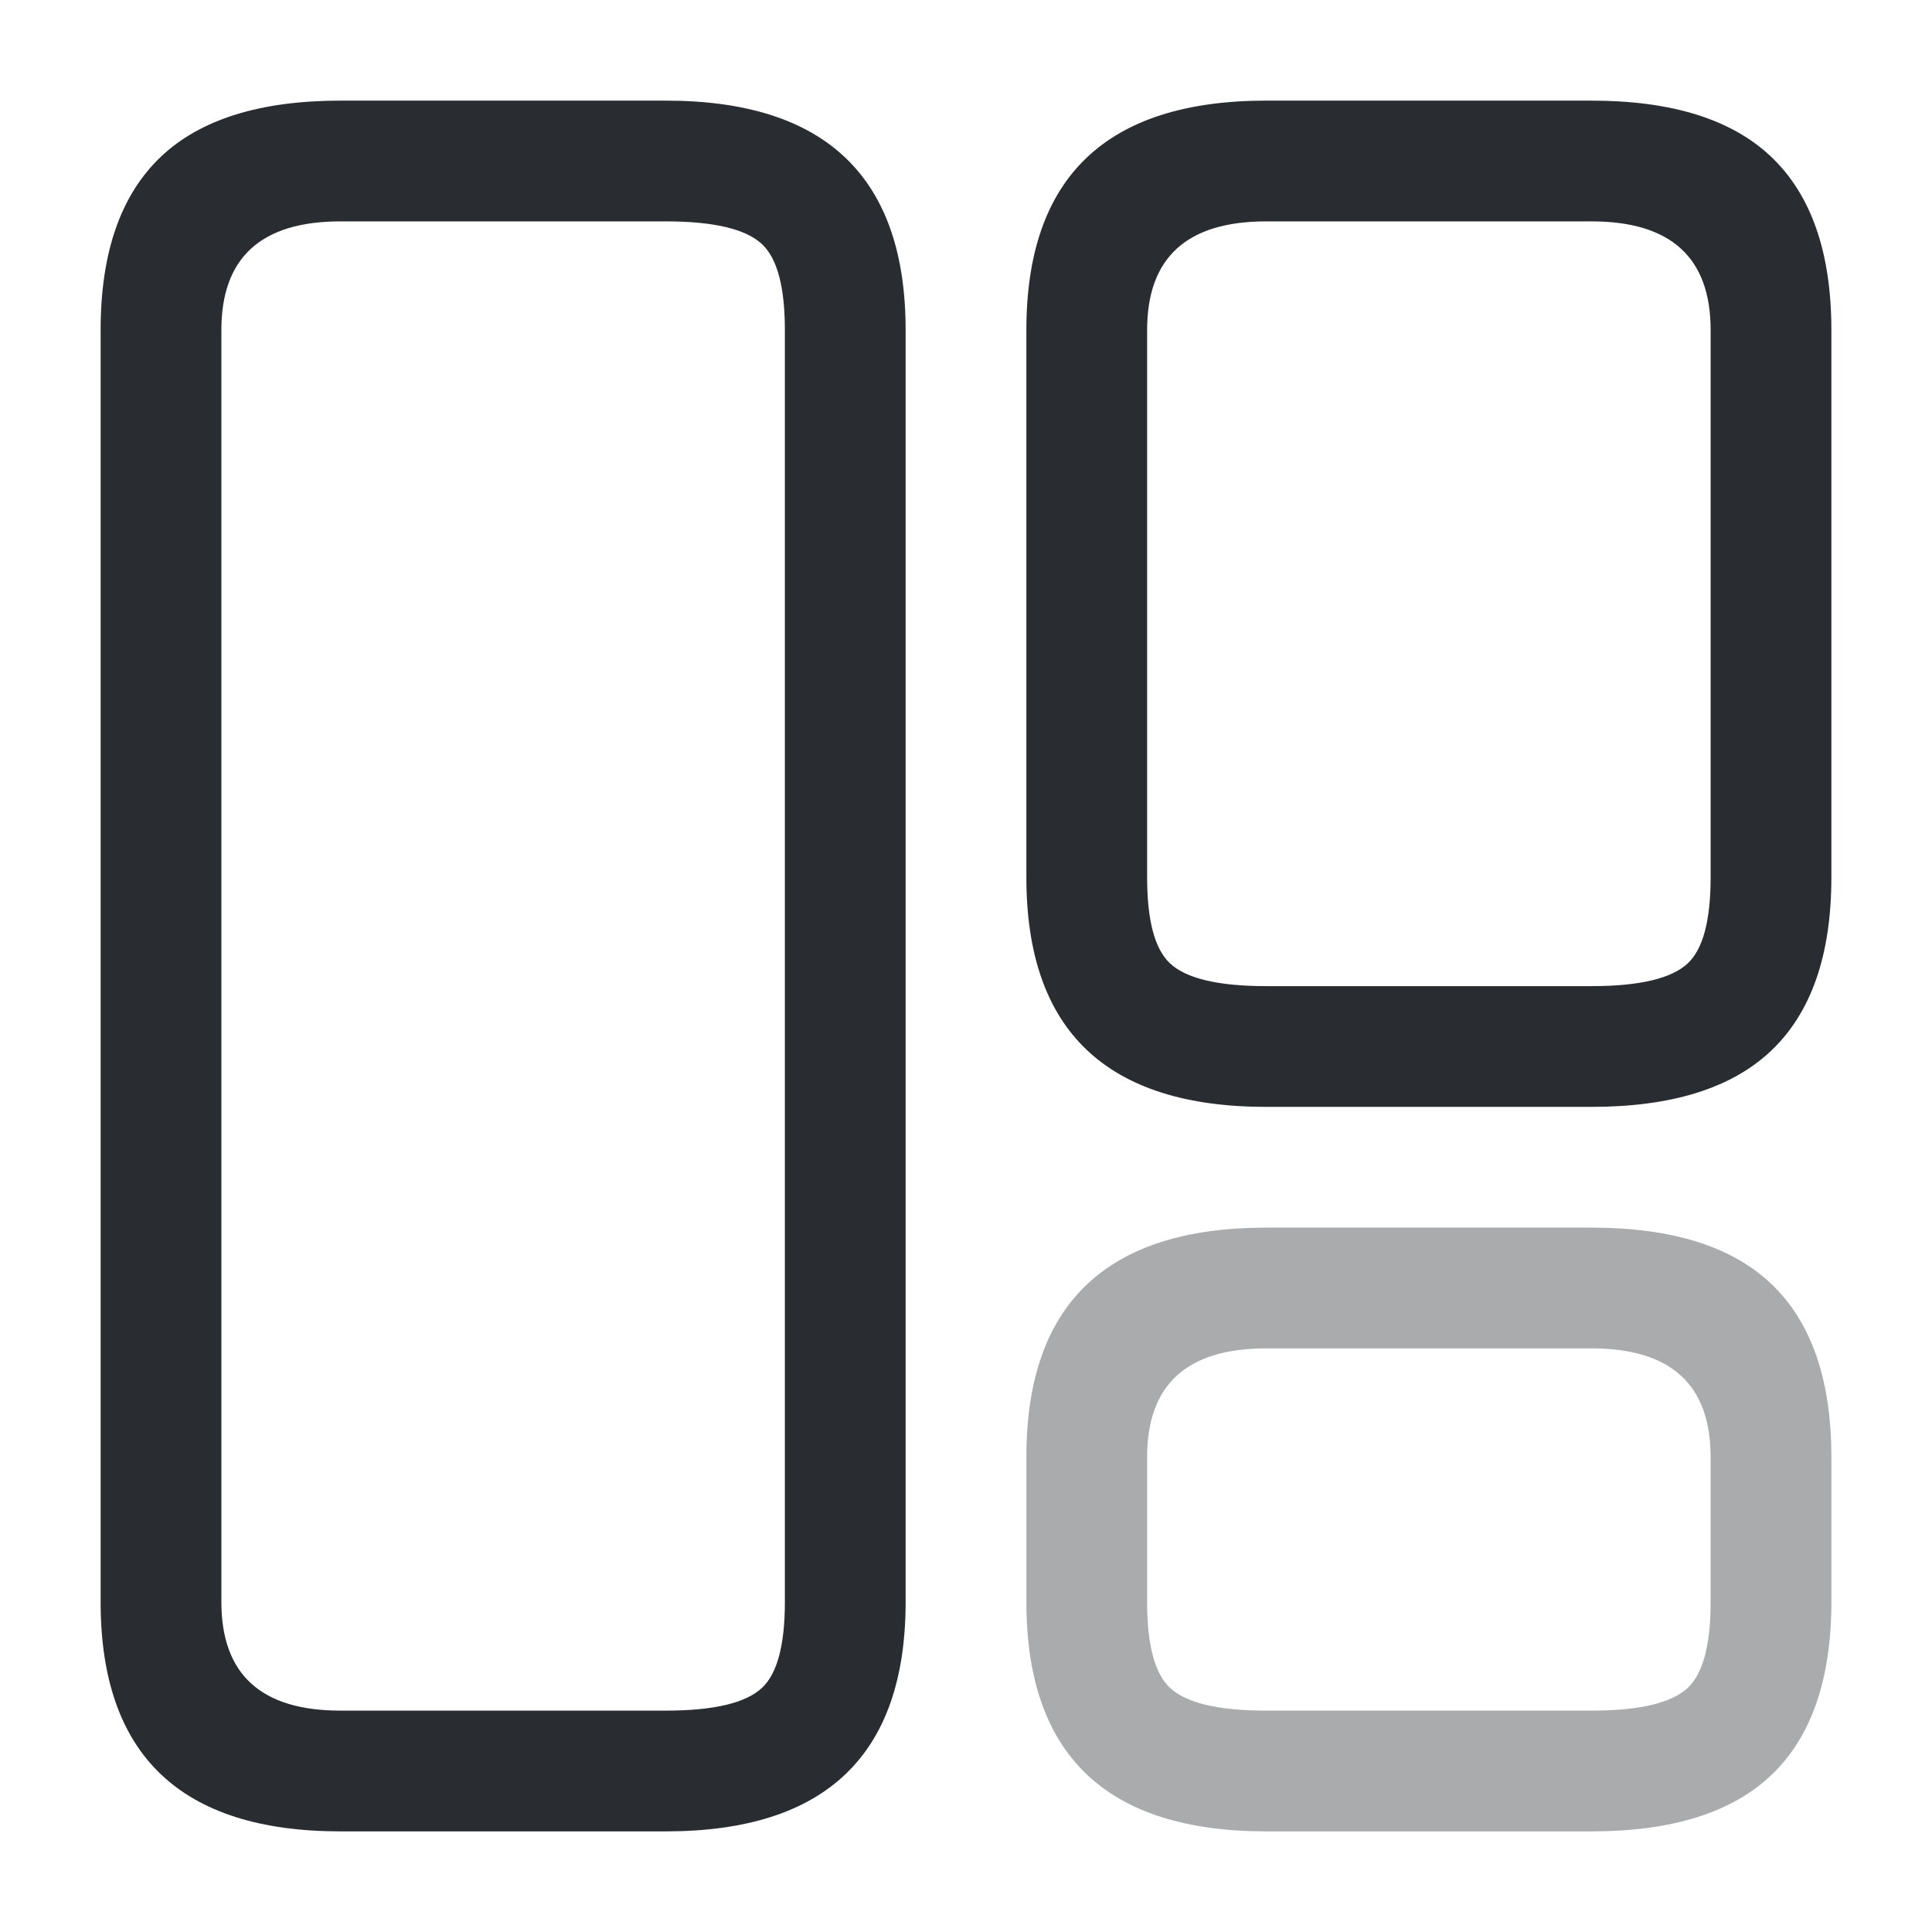 <svg xmlns="http://www.w3.org/2000/svg" width="24" height="24" viewBox="0 0 24 24">
  <defs/>
  <path fill="#292D32" d="M11.25,19.9 Q11.25,22.75 8.27,22.75 L4.23,22.75 Q1.25,22.75 1.25,19.9 L1.25,4.1 Q1.25,2.651 2.005,1.941 Q2.74,1.25 4.23,1.25 L8.27,1.25 Q11.25,1.25 11.25,4.1 Z M9.75,19.9 L9.75,4.1 Q9.75,3.3 9.467,3.034 Q9.166,2.75 8.27,2.75 L4.23,2.75 Q2.75,2.75 2.75,4.1 L2.75,19.9 Q2.75,21.25 4.23,21.25 L8.27,21.25 Q9.166,21.25 9.467,20.966 Q9.75,20.7 9.75,19.9 Z"/>
  <path fill="#292D32" d="M22.75,10.9 Q22.75,12.349 21.995,13.059 Q21.26,13.75 19.77,13.75 L15.73,13.75 Q12.75,13.75 12.75,10.9 L12.75,4.1 Q12.75,1.25 15.73,1.25 L19.77,1.25 Q21.26,1.25 21.995,1.941 Q22.75,2.651 22.75,4.1 Z M21.25,10.9 L21.25,4.1 Q21.25,2.75 19.77,2.75 L15.73,2.75 Q14.25,2.75 14.25,4.1 L14.25,10.9 Q14.25,11.7 14.533,11.966 Q14.834,12.25 15.73,12.25 L19.77,12.25 Q20.666,12.25 20.967,11.966 Q21.25,11.7 21.25,10.9 Z"/>
  <path fill="#292D32" opacity="0.4" d="M22.75,19.9 Q22.75,21.349 21.995,22.059 Q21.26,22.75 19.77,22.75 L15.73,22.75 Q12.75,22.75 12.75,19.9 L12.75,18.1 Q12.75,15.25 15.73,15.25 L19.77,15.25 Q21.26,15.25 21.995,15.941 Q22.75,16.651 22.75,18.1 Z M21.25,19.9 L21.25,18.1 Q21.25,16.75 19.77,16.75 L15.73,16.75 Q14.25,16.75 14.25,18.1 L14.25,19.9 Q14.25,20.7 14.533,20.966 Q14.834,21.25 15.73,21.25 L19.77,21.25 Q20.666,21.25 20.967,20.966 Q21.25,20.7 21.25,19.9 Z"/>
</svg>

